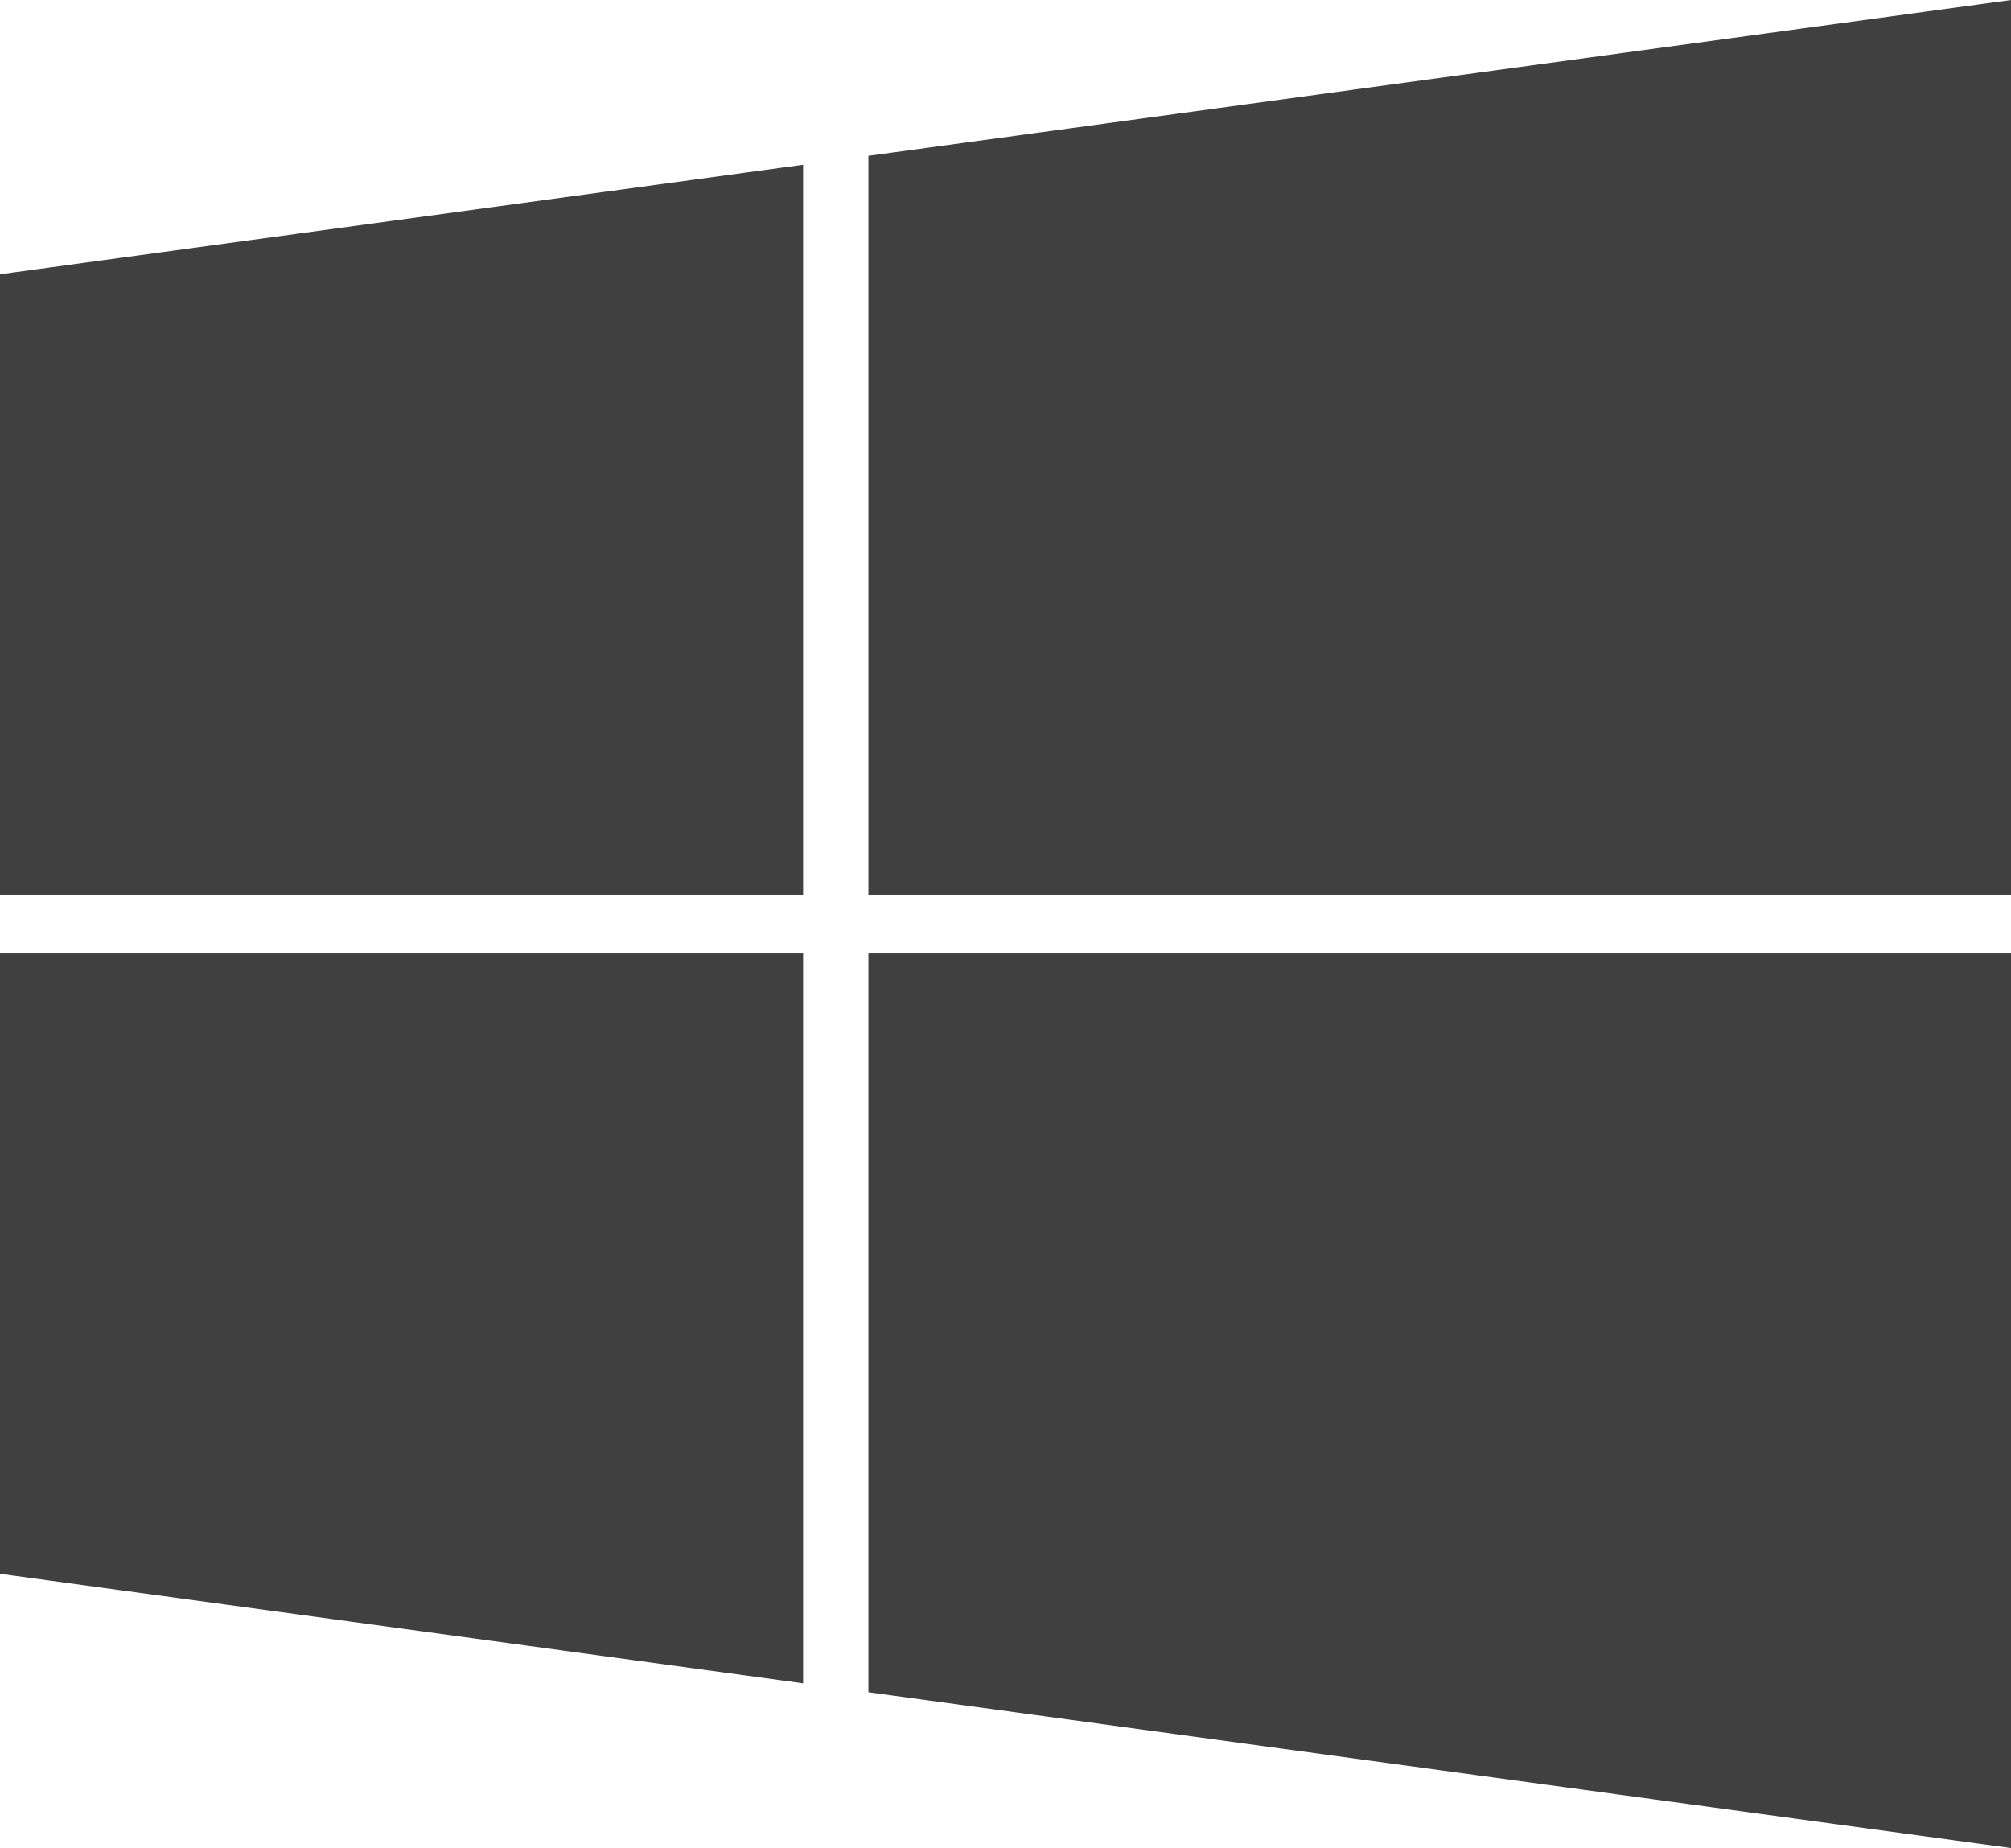 <svg xmlns="http://www.w3.org/2000/svg" width="308" height="283" viewBox="0 0 308 283">
  <g id="Group_312" data-name="Group 312" transform="translate(-397 -292)">
    <path id="Path_14" data-name="Path 14" d="M520,317.23V429H397V334Z" fill="#404040"/>
    <path id="Path_15" data-name="Path 15" d="M705,292V429H530V315.86Z" fill="#404040"/>
    <path id="Path_16" data-name="Path 16" d="M705,438V575L530,551.14V438Z" fill="#404040"/>
    <path id="Path_17" data-name="Path 17" d="M520,438V549.77L397,533V438Z" fill="#404040"/>
  </g>
</svg>
